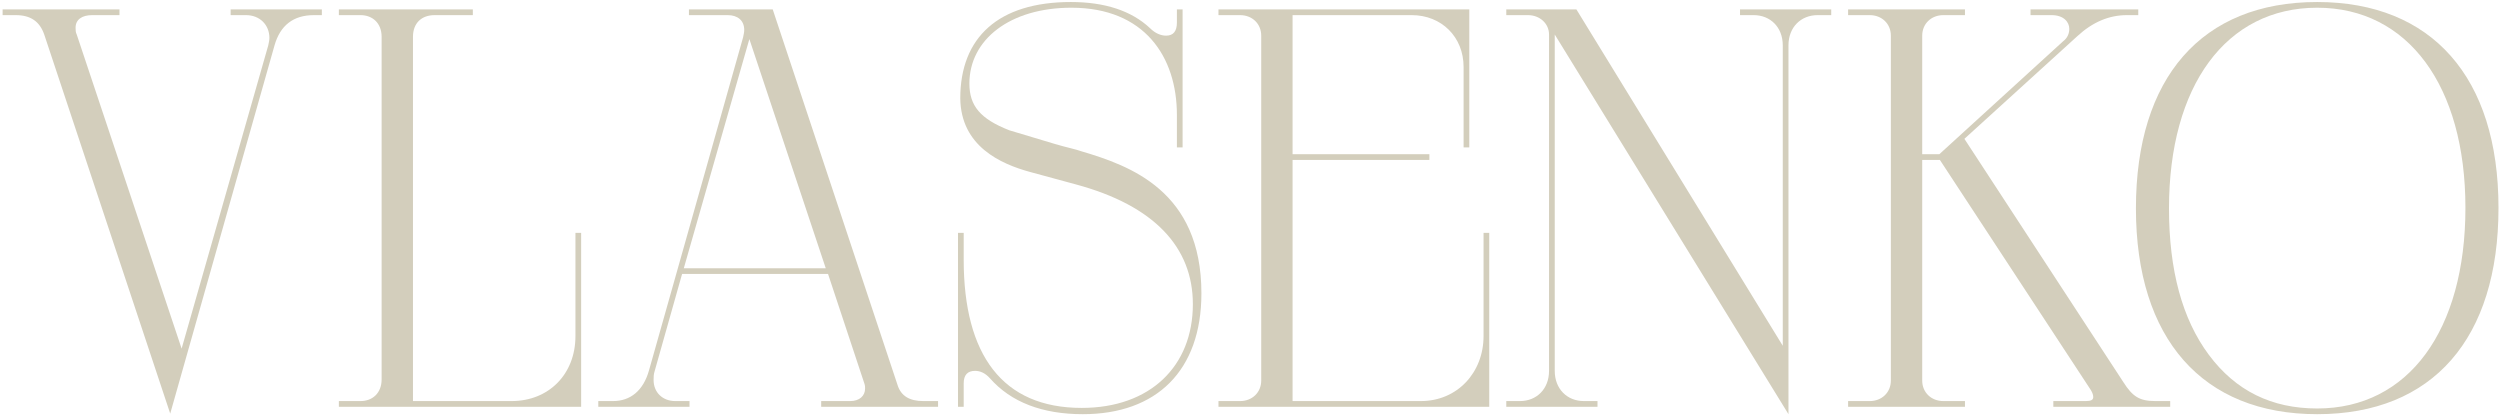<svg width="842" height="140" viewBox="0 0 842 140" fill="none" xmlns="http://www.w3.org/2000/svg">
<path d="M108.4 5.096V3.176H77.68V5.096H82.864C87.472 5.096 90.736 8.36 90.736 12.776C90.736 13.544 90.544 14.312 90.352 15.272L61.168 117.416L25.84 11.624C25.456 10.856 25.456 10.088 25.456 9.32C25.456 6.632 27.568 5.096 31.024 5.096H40.24V3.176H0.88V5.096H5.296C10.288 5.096 13.36 7.208 14.896 11.624L57.328 139.304L92.464 15.272C94.384 8.552 98.8 5.096 105.712 5.096H108.4Z" fill="#D3CEBC"/>
<path d="M195.73 137V78.44H193.81V113.192C193.81 126.056 184.786 135.08 172.306 135.08H139.09V12.392C139.09 7.784 141.97 5.096 146.386 5.096H159.25V3.176H114.13V5.096H121.426C125.458 5.096 128.53 7.784 128.53 12.392V127.784C128.53 132.392 125.458 135.08 121.426 135.08H114.13V137H195.73Z" fill="#D3CEBC"/>
<path d="M315.937 135.08H310.945C306.337 135.08 303.457 133.352 302.305 129.704L260.257 3.176H232.033V5.096H245.089C248.353 5.096 250.657 6.824 250.657 10.088C250.657 10.856 250.465 11.624 250.273 12.584L218.593 124.712C216.673 131.624 212.257 135.08 206.497 135.08H201.505V137H232.225V135.08H227.425C223.201 135.08 220.129 132.2 220.129 127.976C220.129 127.016 220.129 126.056 220.513 124.904L229.729 92.264H278.881L291.169 129.32C291.361 129.896 291.361 130.472 291.361 130.856C291.361 133.352 289.441 135.08 286.369 135.08H276.577V137H315.937V135.08ZM278.113 90.344H230.305L252.385 13.16L278.113 90.344Z" fill="#D3CEBC"/>
<path d="M364.316 50.984C362.204 50.216 359.132 49.64 355.292 48.488L339.932 43.88C330.14 40.04 326.492 35.624 326.492 28.136C326.492 13.352 340.124 2.6 360.86 2.6C385.436 2.6 396.38 19.112 396.38 38.696V49.64H398.3V3.176H396.38V7.592C396.38 10.472 395.228 12.008 392.732 12.008C391.004 12.008 389.084 11.24 387.356 9.512C381.02 3.56 371.996 0.68 360.668 0.68C336.284 0.68 323.42 12.584 323.42 33.128C323.612 49.256 337.052 55.208 346.844 57.896L362.396 62.12C388.7 69.224 401.756 83.24 401.756 102.44C401.756 123.368 387.356 137.384 364.316 137.384C337.628 137.384 324.572 119.528 324.572 87.464V78.44H322.652V137H324.572V129.128C324.572 126.248 325.916 124.904 328.412 124.904C330.14 124.904 331.868 125.672 333.404 127.4C340.508 135.464 351.068 139.496 364.7 139.496C389.468 139.496 404.636 124.904 404.636 98.792C404.636 64.232 380.444 55.784 364.316 50.984Z" fill="#D3CEBC"/>
<path d="M501.58 78.44H499.66V113.192C499.66 125.48 490.828 135.08 478.54 135.08H435.34V53.864H481.42V51.944H435.34V5.096H475.468C485.452 5.096 492.94 12.392 492.94 22.568V49.64H494.86V3.176H410.38V5.096H417.676C421.708 5.096 424.78 7.976 424.78 12.008V128.168C424.78 132.2 421.708 135.08 417.676 135.08H410.38V137H501.58V78.44Z" fill="#D3CEBC"/>
<path d="M616.757 3.176H586.037V5.096H590.645C596.213 5.096 600.437 9.128 600.437 15.272V116.456L530.933 3.176H507.317V5.096H514.613C518.645 5.096 521.717 7.976 521.717 11.624V124.904C521.717 131.048 517.493 135.08 511.925 135.08H507.317V137H538.037V135.08H533.429C527.861 135.08 523.637 131.048 523.637 124.904V11.624L602.357 139.496V15.272C602.357 9.128 606.581 5.096 612.149 5.096H616.757V3.176Z" fill="#D3CEBC"/>
<path d="M730.922 135.08H725.93C720.554 135.08 718.25 133.544 715.178 128.744L661.61 46.76L699.626 12.2C704.81 7.4 710.378 5.096 716.33 5.096H720.17V3.176H683.882V5.096H690.986C695.018 5.096 696.938 7.4 696.938 9.704C696.938 11.24 696.362 12.776 694.826 13.928L653.162 51.944H647.402V12.008C647.402 7.976 650.474 5.096 654.506 5.096H661.802V3.176H622.442V5.096H629.738C633.77 5.096 636.842 7.976 636.842 12.008V128.168C636.842 132.2 633.77 135.08 629.738 135.08H622.442V137H661.802V135.08H654.506C650.474 135.08 647.402 132.2 647.402 128.168V53.864H653.354L704.234 131.432C704.81 132.392 705.002 133.16 705.002 133.736C705.002 134.696 704.234 135.08 702.506 135.08H691.562V137H730.922V135.08Z" fill="#D3CEBC"/>
<path d="M780.436 0.68C741.46 0.68 719.38 26.216 719.38 70.184C719.38 114.152 741.844 139.496 780.436 139.496C819.412 139.496 841.492 113.96 841.492 69.992C841.492 26.024 819.028 0.68 780.436 0.68ZM743.956 119.528C734.932 107.432 730.516 90.92 730.516 70.184C730.516 28.904 749.716 2.6 780.436 2.6C810.964 2.6 830.356 28.904 830.356 69.992C830.356 111.272 811.156 137.576 780.436 137.576C765.076 137.576 752.98 131.624 743.956 119.528Z" fill="#D3CEBC"/>
</svg>
